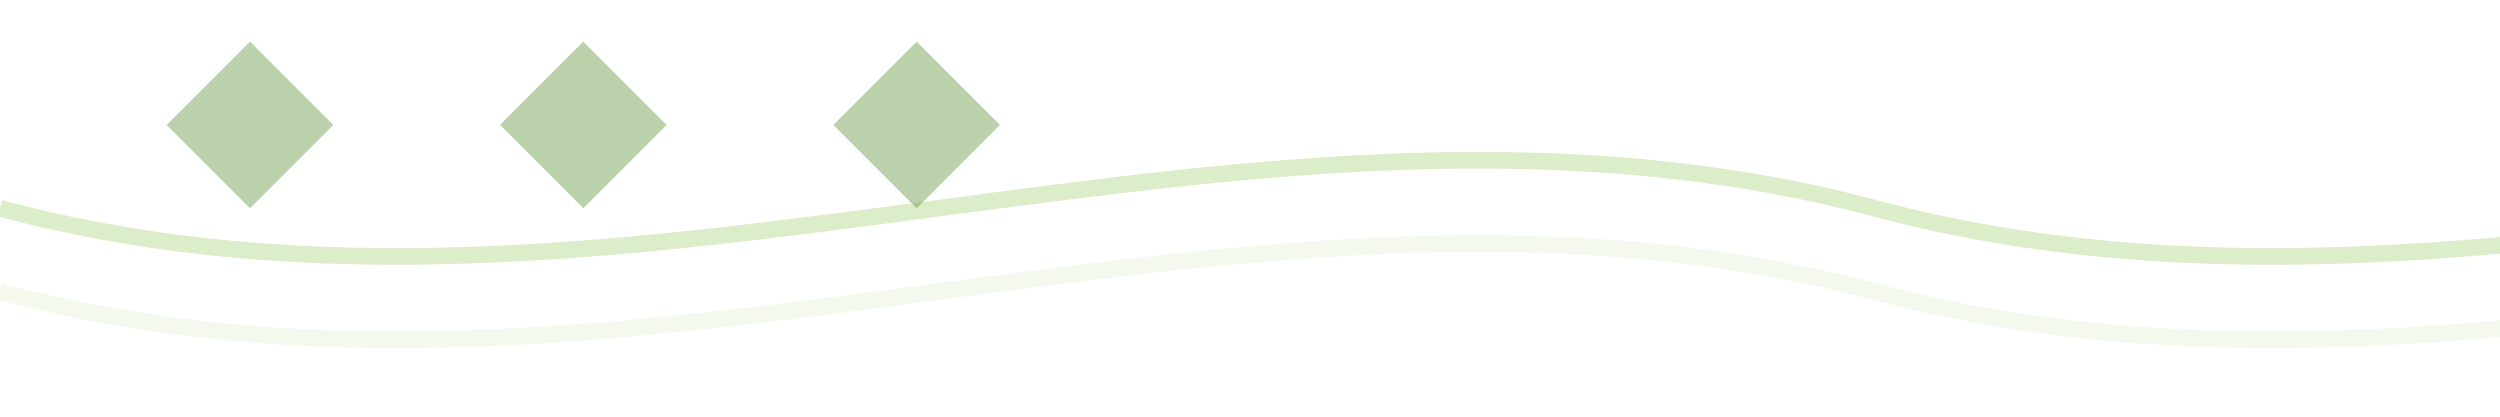<?xml version="1.0" encoding="UTF-8"?>
<svg width="300" height="50" viewBox="0 0 300 50" xmlns="http://www.w3.org/2000/svg">
  <path d="M0,25 C75,45 150,5 225,25 C300,45 375,5 450,25" stroke="#8BC34A" stroke-width="2" fill="none" opacity="0.3"/>
  <path d="M0,35 C75,55 150,15 225,35 C300,55 375,15 450,35" stroke="#C5E1A5" stroke-width="2" fill="none" opacity="0.2"/>
  <g transform="translate(20,15)" opacity="0.4">
    <path d="M0,0 L10,10 L20,0 L10,-10 Z" fill="#558B2F"/>
    <path d="M40,0 L50,10 L60,0 L50,-10 Z" fill="#558B2F"/>
    <path d="M80,0 L90,10 L100,0 L90,-10 Z" fill="#558B2F"/>
  </g>
</svg> 